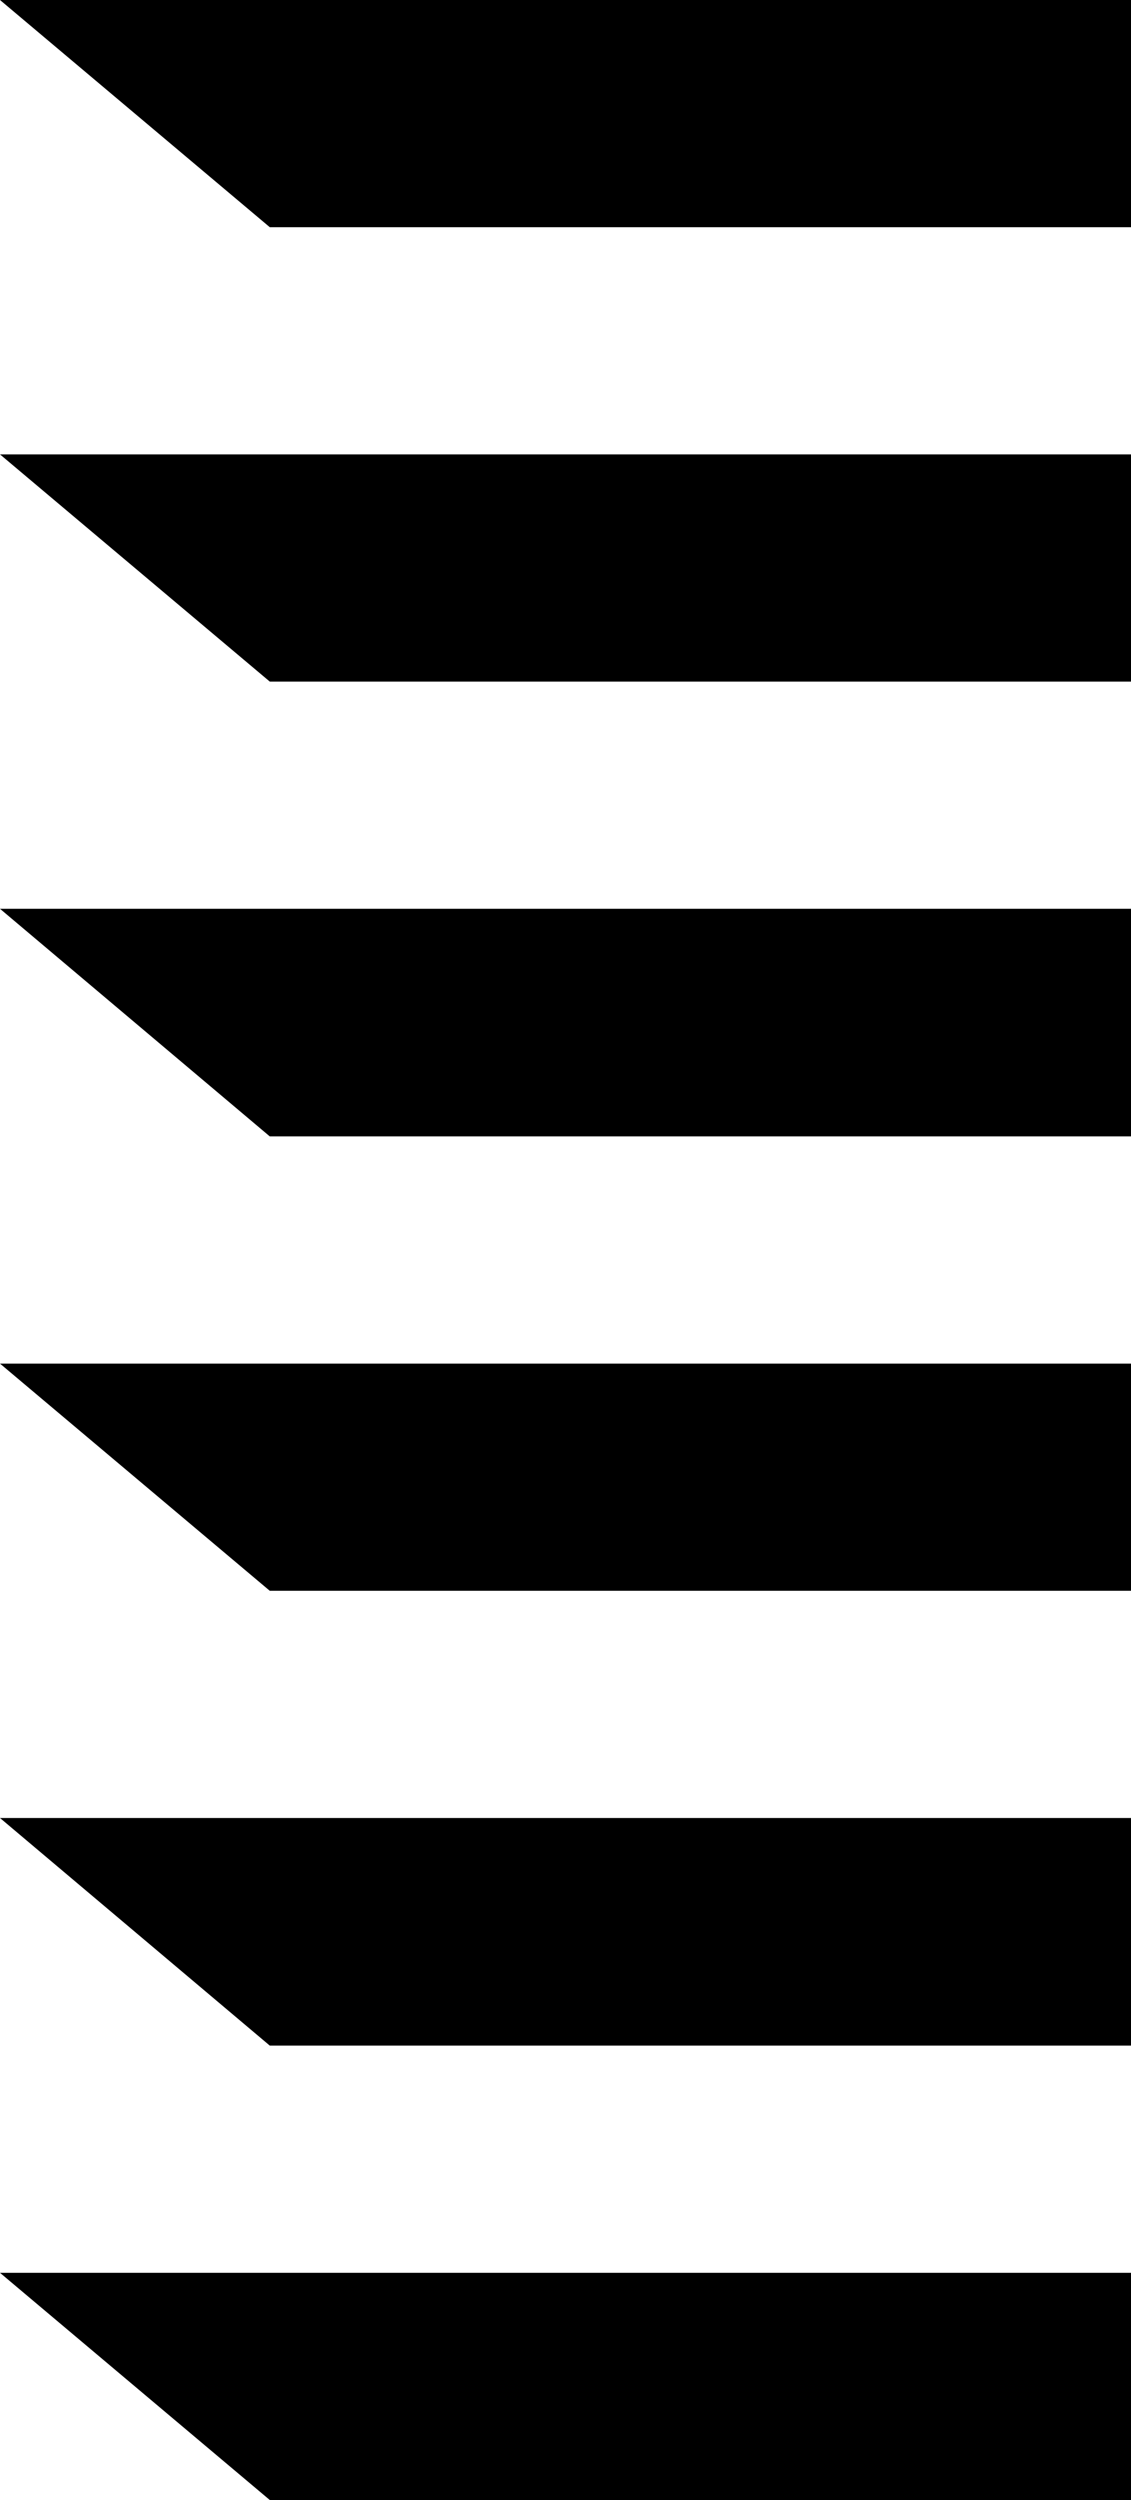 <?xml version="1.0" encoding="UTF-8" standalone="no"?>
<svg
   xmlns:dc="http://purl.org/dc/elements/1.1/"
   xmlns:cc="http://creativecommons.org/ns#"
   xmlns:rdf="http://www.w3.org/1999/02/22-rdf-syntax-ns#"
   xmlns:svg="http://www.w3.org/2000/svg"
   xmlns="http://www.w3.org/2000/svg"
   version="1.1"
   id="svg4084"
   viewBox="0 0 27.25 60.19">
  <defs
     id="defs4086" />
  <g
     transform="translate(-249.232,-299.41)"
     id="layer1">
    <polygon
       id="polygon585"
       points="409.39,30.79 382.14,30.79 382.14,30.79 388.64,36.26 388.64,36.26 409.39,36.26 "
       class="cls-5"
       transform="translate(-132.908,268.62)" />
    <polygon
       id="polygon587"
       points="409.39,41.73 382.14,41.73 382.14,41.73 388.64,47.2 388.64,47.2 409.39,47.2 "
       class="cls-5"
       transform="translate(-132.908,268.62)" />
    <polygon
       id="polygon589"
       points="409.39,52.67 382.14,52.67 382.14,52.67 388.64,58.15 388.64,58.15 409.39,58.15 "
       class="cls-5"
       transform="translate(-132.908,268.62)" />
    <polygon
       id="polygon591"
       points="409.39,63.62 382.14,63.62 382.14,63.62 388.64,69.09 388.64,69.09 409.39,69.09 "
       class="cls-5"
       transform="translate(-132.908,268.62)" />
    <polygon
       id="polygon593"
       points="409.39,74.56 382.14,74.56 382.14,74.56 388.64,80.04 388.64,80.04 409.39,80.04 "
       class="cls-5"
       transform="translate(-132.908,268.62)" />
    <polygon
       id="polygon595"
       points="409.39,85.51 382.14,85.51 382.14,85.51 388.64,90.98 388.64,90.98 409.39,90.98 "
       class="cls-5"
       transform="translate(-132.908,268.62)" />
  </g>
</svg>
